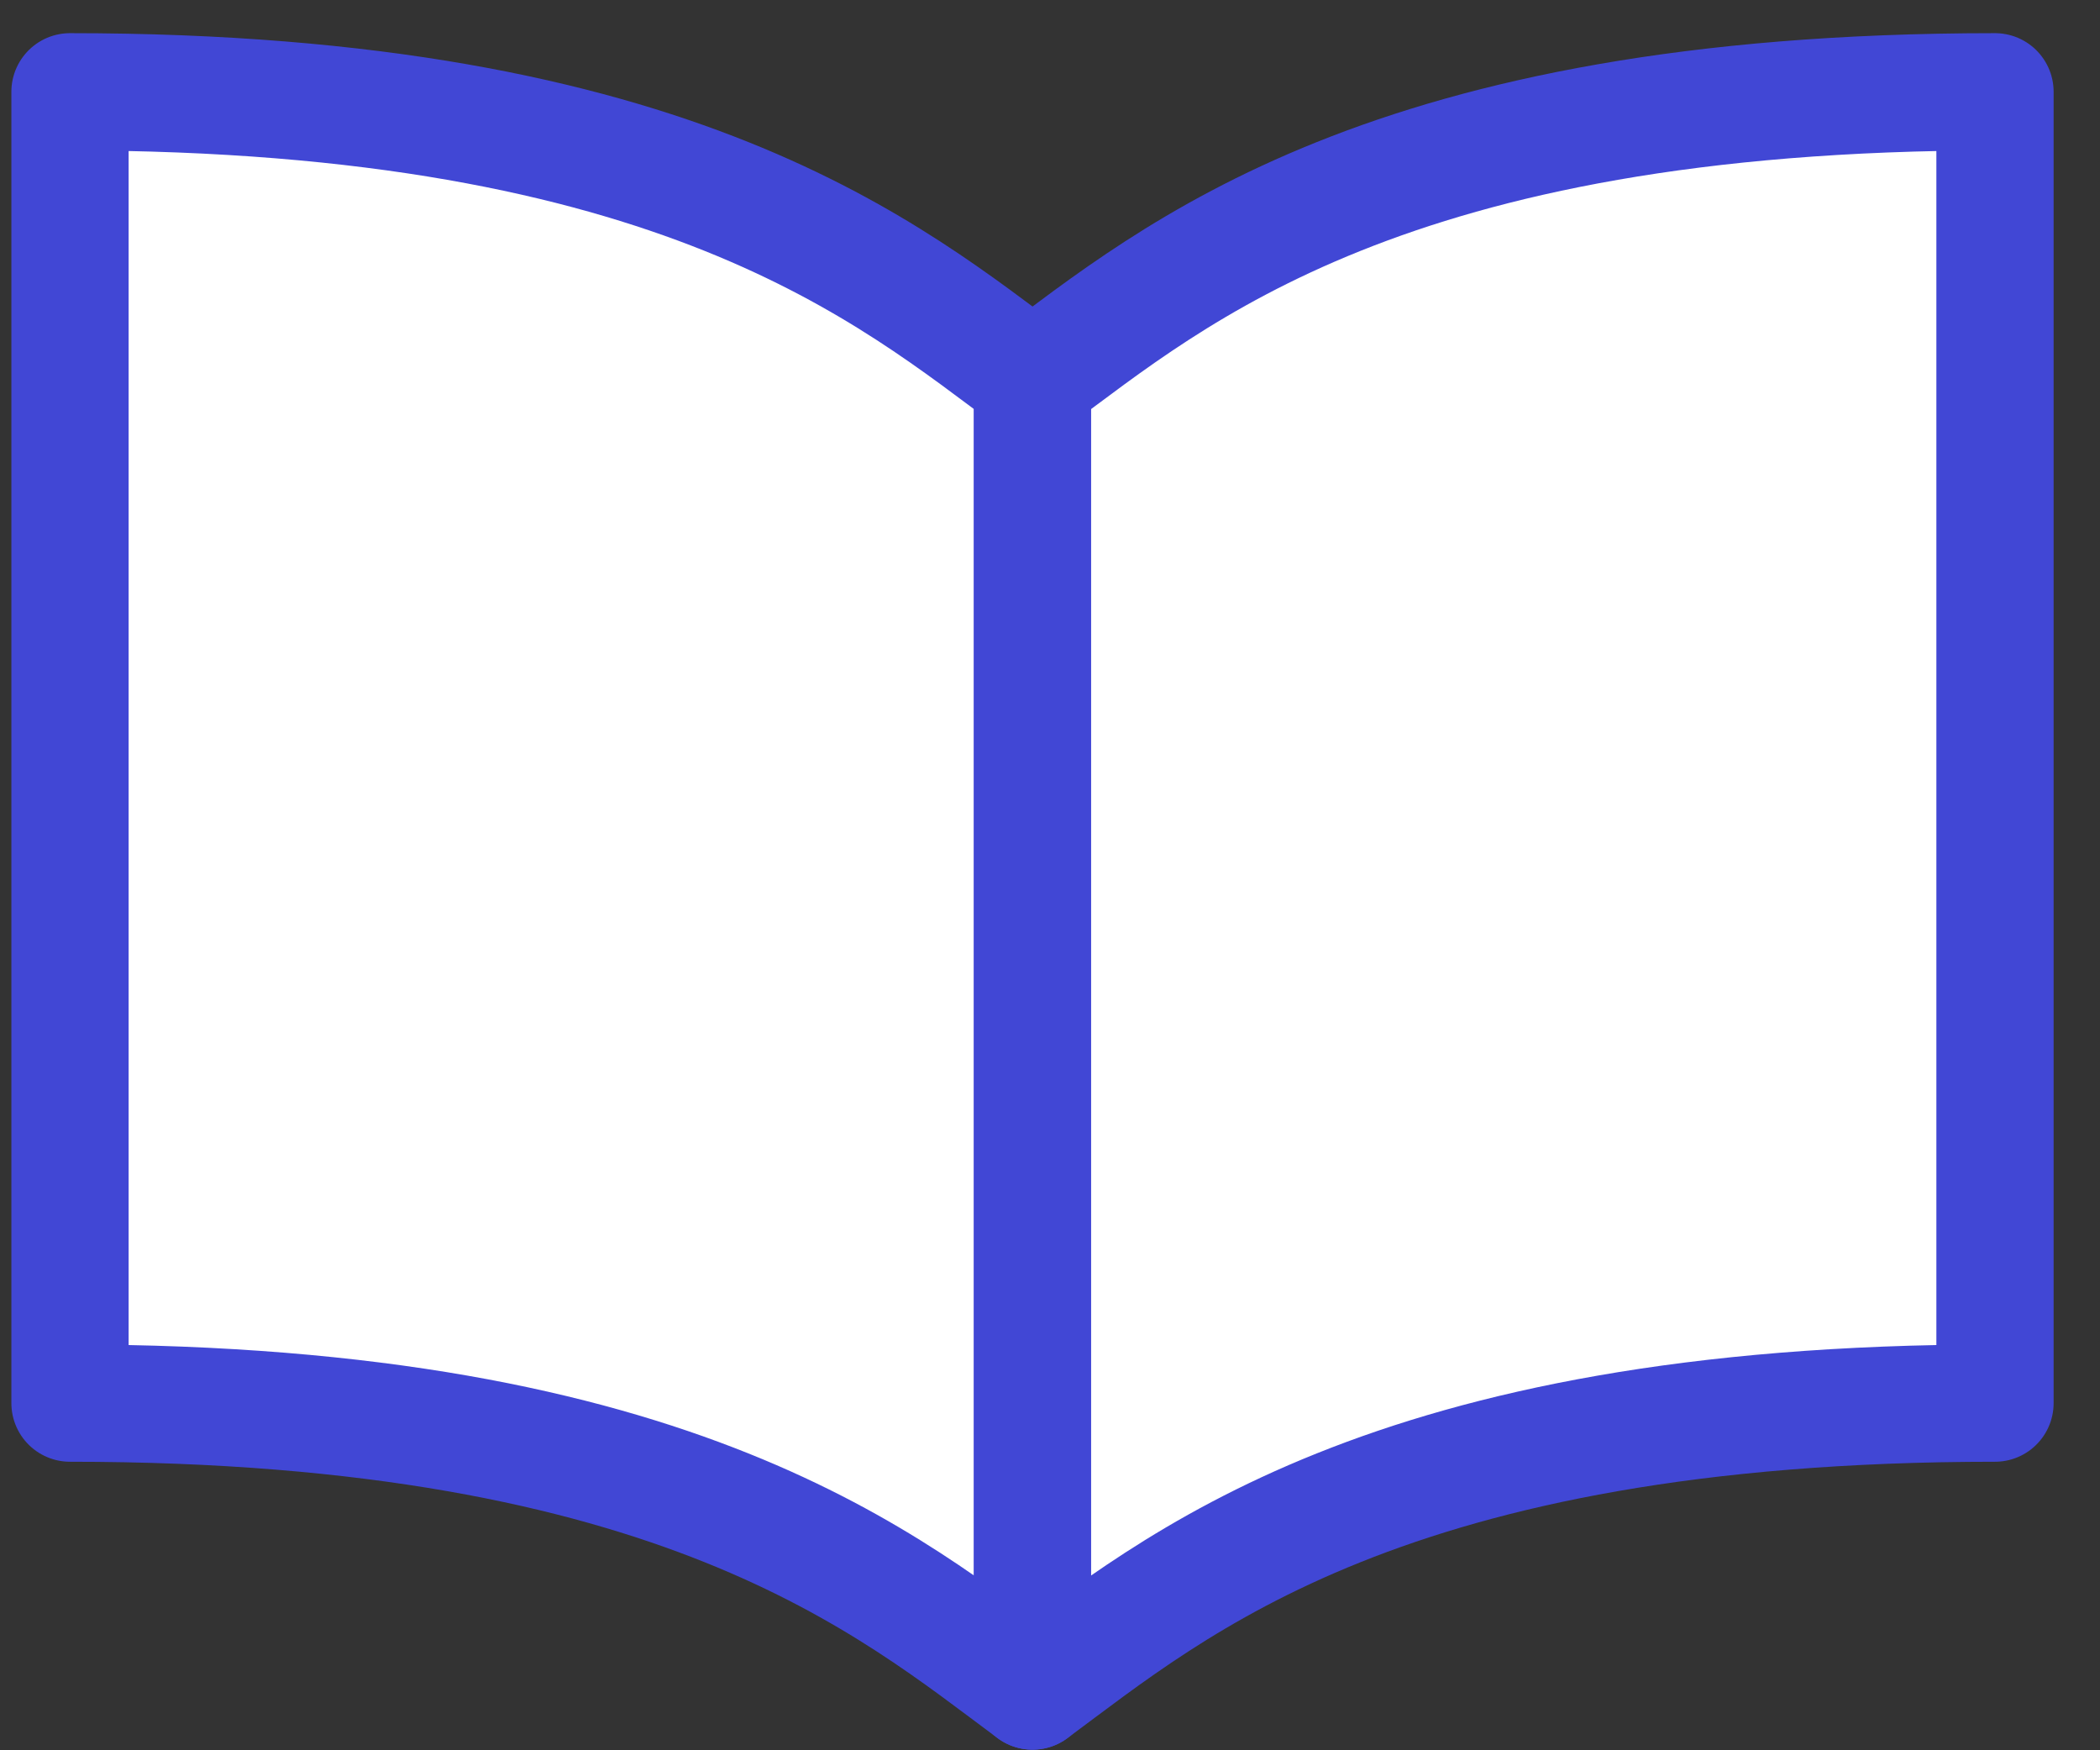 <svg width="24" height="20" viewBox="0 0 24 20" fill="none" xmlns="http://www.w3.org/2000/svg">
<rect x="0" y="0" width="24" height="20" fill="#333333" stroke="none"/>
<path d="M11.8 4.338C10.184 3.142 7.756 1.049 0.8 1.049V16.033C7.756 16.033 10.184 18.128 11.8 19.323C13.417 18.126 15.845 16.033 22.8 16.033V1.049C15.845 1.049 13.417 3.142 11.8 4.338Z" fill="white"/>
<path d="M11.8 4.338C10.184 3.142 7.756 1.049 0.8 1.049V16.033C7.756 16.033 10.184 18.126 11.8 19.323V4.338Z" fill="white" stroke="#4147D5" stroke-width="1.34" stroke-linecap="round" stroke-linejoin="round"/>
<path d="M11.8 4.338C13.419 3.142 15.845 1.049 22.8 1.049V16.033C15.845 16.033 13.419 18.126 11.8 19.323V4.338Z" fill="white" stroke="#4147D5" stroke-width="1.34" stroke-linecap="round" stroke-linejoin="round"/>
</svg>
